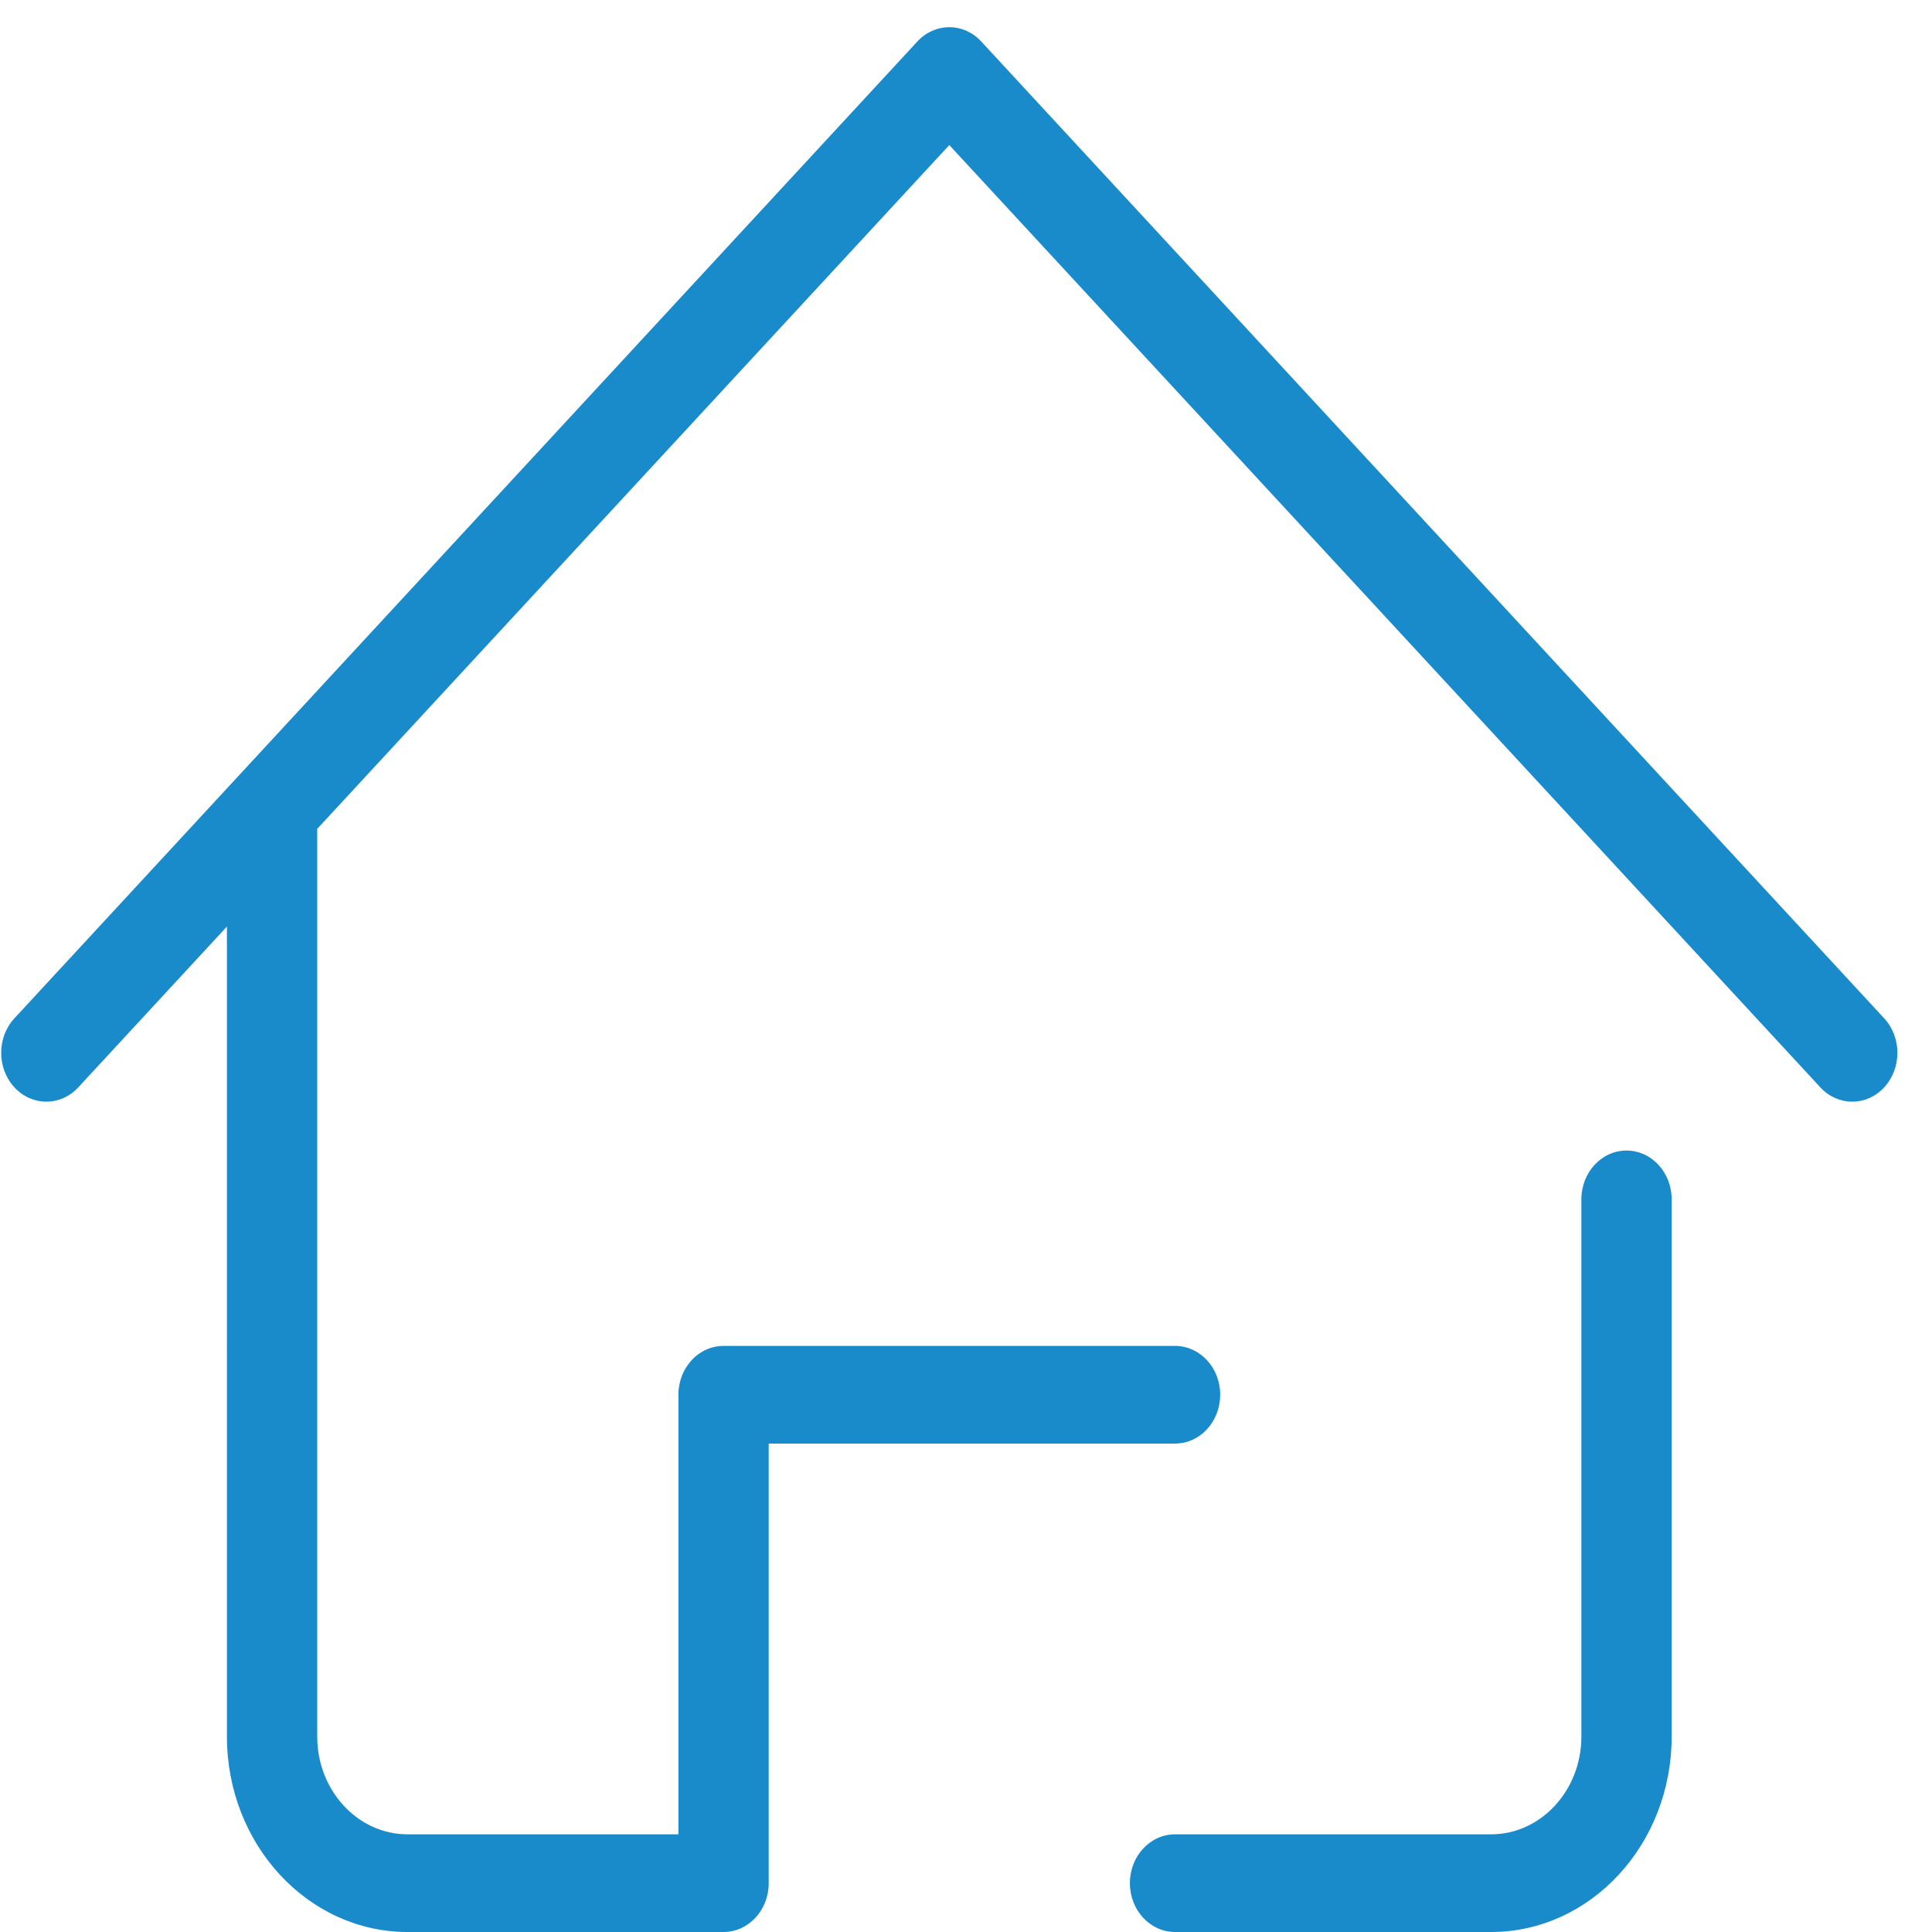 <?xml version="1.0" standalone="no"?><!DOCTYPE svg PUBLIC "-//W3C//DTD SVG 1.1//EN" "http://www.w3.org/Graphics/SVG/1.1/DTD/svg11.dtd"><svg t="1586766087121" class="icon" viewBox="0 0 1024 1024" version="1.1" xmlns="http://www.w3.org/2000/svg" p-id="5089" xmlns:xlink="http://www.w3.org/1999/xlink" width="64" height="64"><defs><style type="text/css"></style></defs><path d="M981.735 583.917c-6.123 0-12.246-2.529-16.917-7.586L503.146 76.89 41.479 576.331c-9.348 10.113-24.492 10.113-33.839 0-9.348-10.111-9.348-26.493 0-36.607L486.228 21.981c9.347-10.112 24.49-10.112 33.839 0l478.586 517.745c9.348 10.113 9.348 26.495 0 36.607C993.981 581.389 987.858 583.917 981.735 583.917zM790.3 1024 622.793 1024c-13.225 0-23.929-11.578-23.929-25.887 0-14.309 10.705-25.886 23.929-25.886l167.507 0c26.384 0 47.859-23.235 47.859-51.776L838.159 635.692c0-14.31 10.703-25.887 23.929-25.887 13.225 0 23.929 11.578 23.929 25.887l0 284.76C886.018 977.559 843.09 1024 790.3 1024zM383.5 1024 215.996 1024c-52.791 0-95.72-46.44-95.72-103.549L120.276 428.593c0-14.309 10.705-25.887 23.929-25.887 13.228 0 23.929 11.578 23.929 25.887l0 491.859c0 28.54 21.476 51.776 47.861 51.776l143.575 0L359.571 739.24c0-14.309 10.702-25.887 23.929-25.887l239.293 0c13.228 0 23.929 11.579 23.929 25.887 0 14.31-10.702 25.887-23.929 25.887l-215.364 0 0 232.985C407.43 1012.422 396.727 1024 383.5 1024z" p-id="5090" fill="#198BCA"></path></svg>
